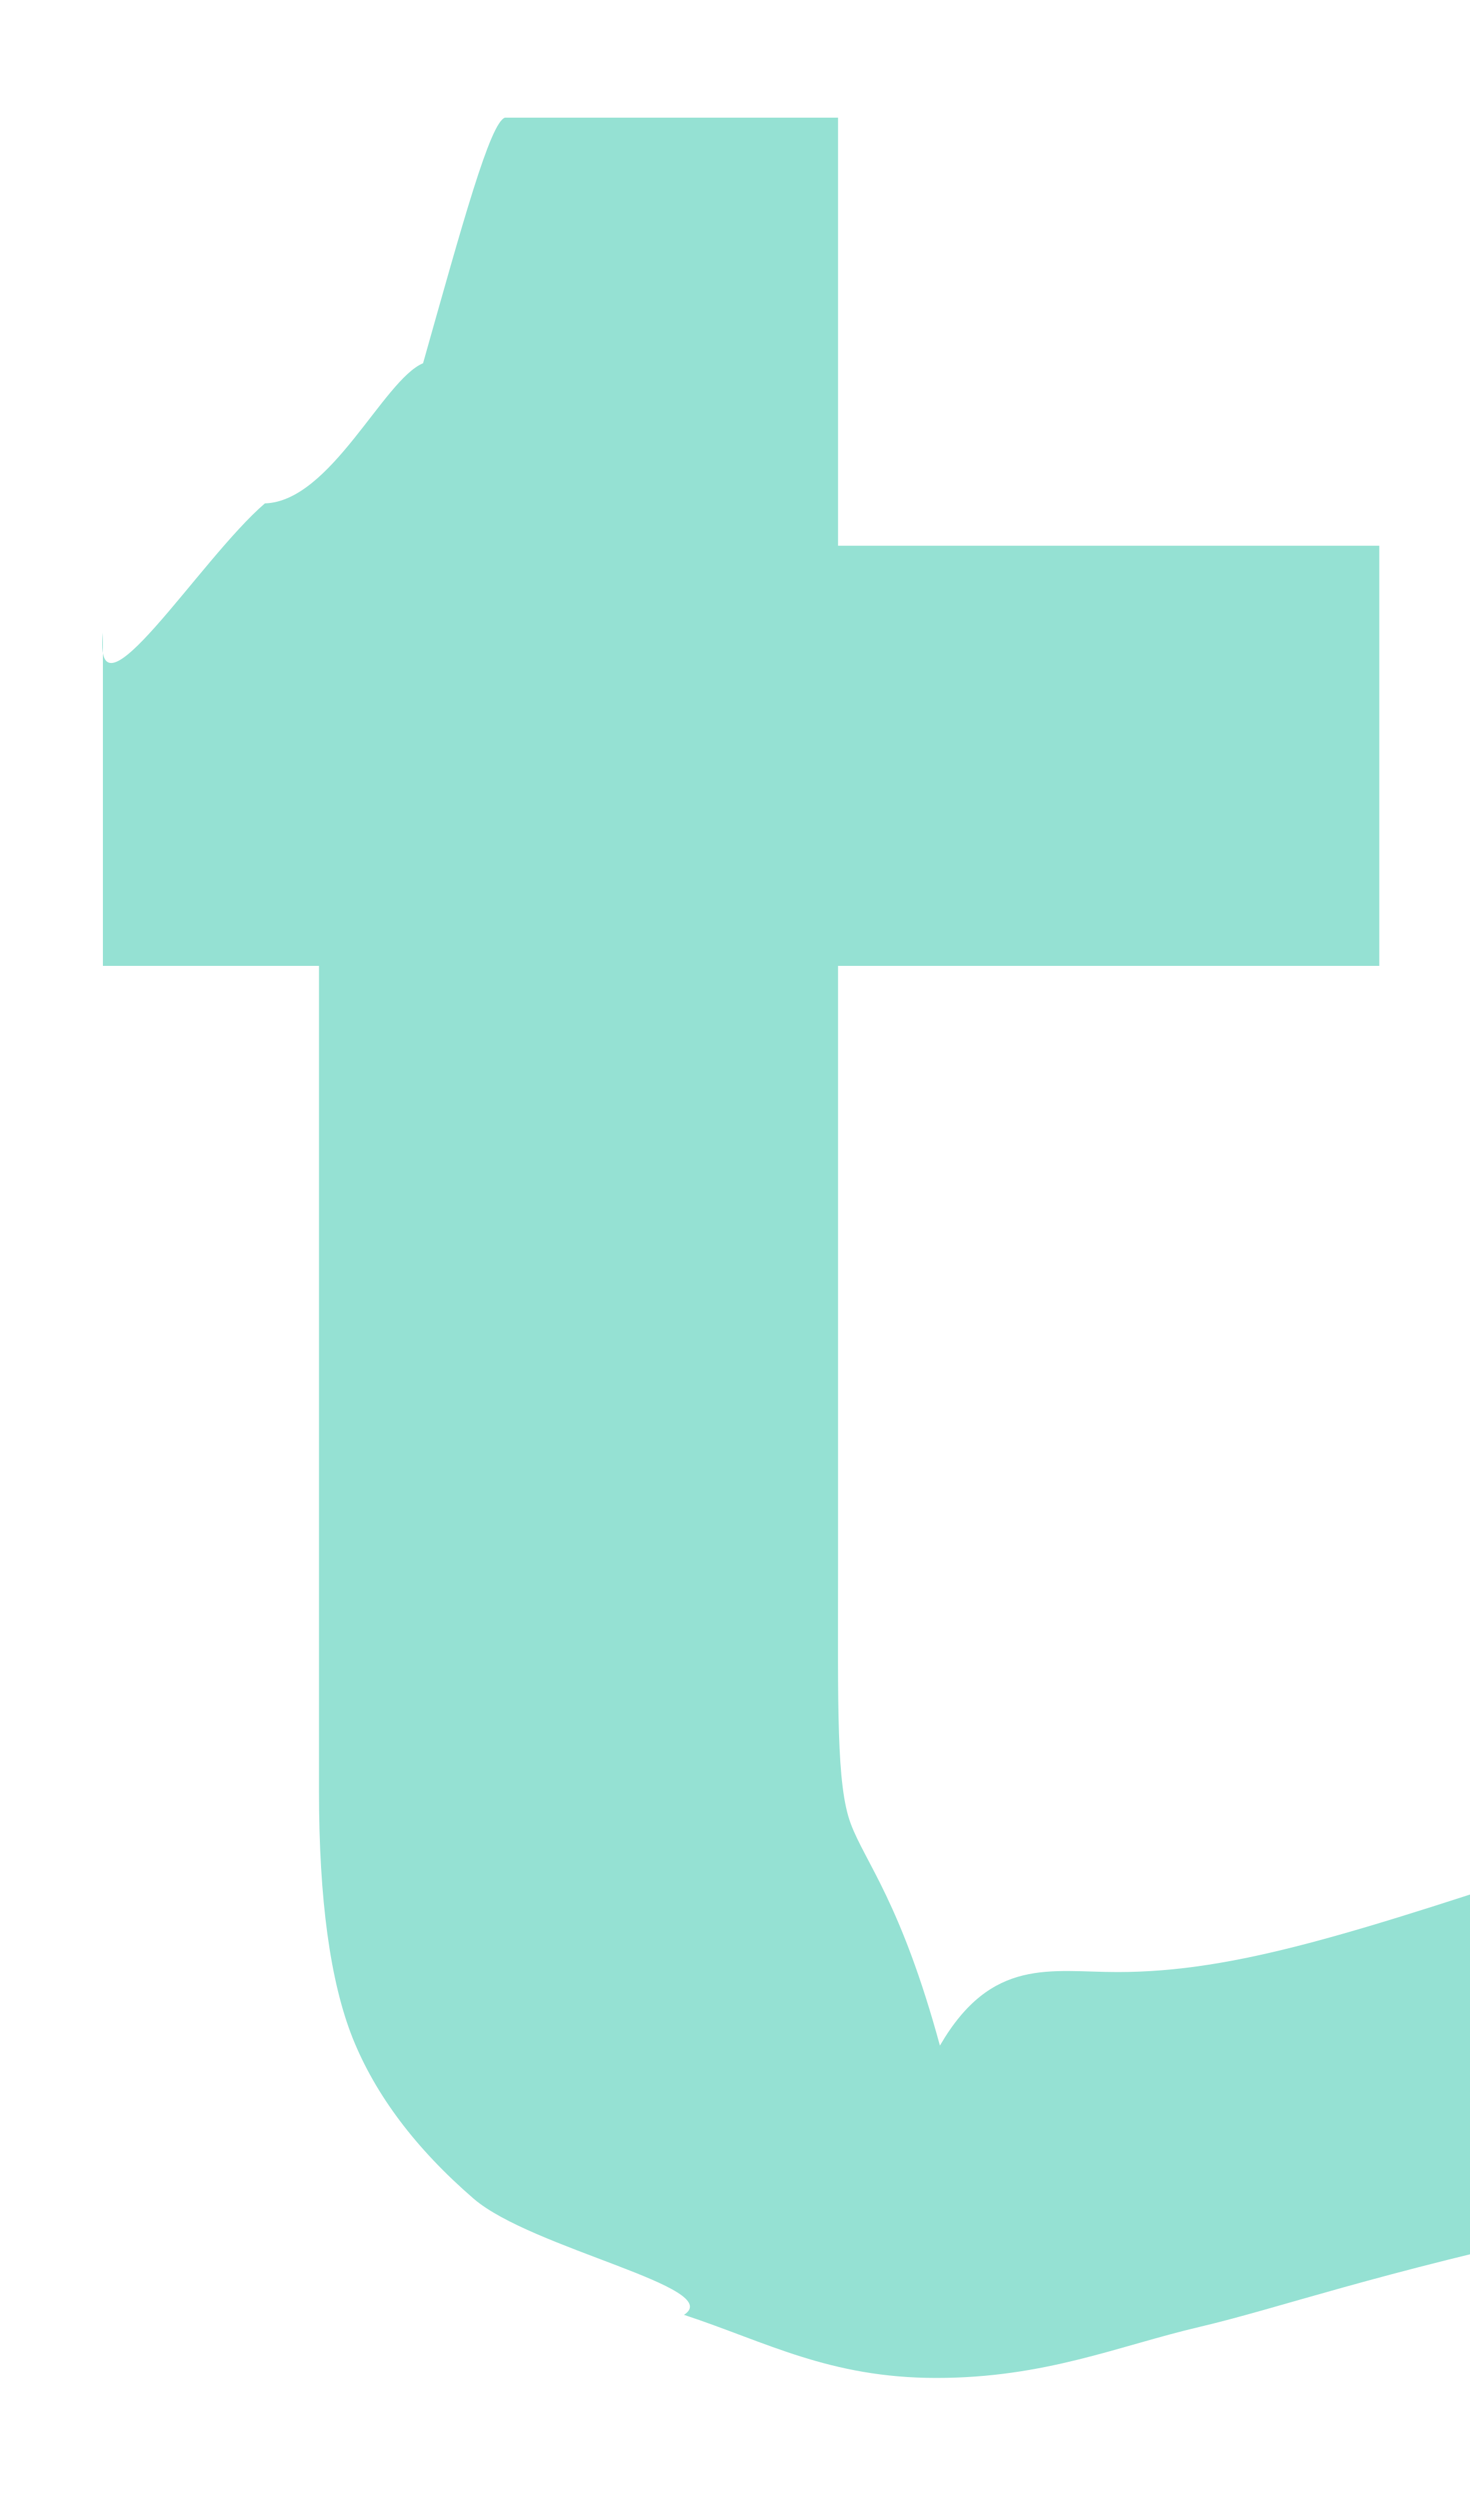 <svg xmlns="http://www.w3.org/2000/svg"
    xmlns:xlink="http://www.w3.org/1999/xlink" width="10px" height="17px">
    <path fill-rule="evenodd" fill="rgb(149, 225, 211)" d="M10.8,15.145 C9.328,15.465 8.712,15.693 8.160,15.823 C7.608,15.952 7.11,16.17 6.370,16.17 C5.642,16.17 5.212,15.925 4.653,15.741 C4.94,15.556 3.616,15.291 3.222,14.951 C2.825,14.608 2.553,14.243 2.399,13.859 C2.246,13.474 2.170,12.916 2.170,12.182 L2.170,6.568 L0.7,6.568 L0.7,4.302 C0.632,4.98 1.358,3.804 1.802,3.423 C2.250,3.41 2.608,2.583 2.878,2.47 C3.148,1.514 3.334,0.834 3.435,0.8 L5.701,0.8 L5.701,3.711 L9.383,3.711 L9.383,6.568 L5.701,6.568 L5.701,10.673 C5.701,11.603 5.689,12.138 5.787,12.400 C5.884,12.662 6.128,12.934 6.394,13.91 C6.746,13.304 7.148,13.410 7.602,13.410 C8.409,13.410 9.210,13.146 10.8,12.620 L10.8,15.145 Z"/>
</svg>